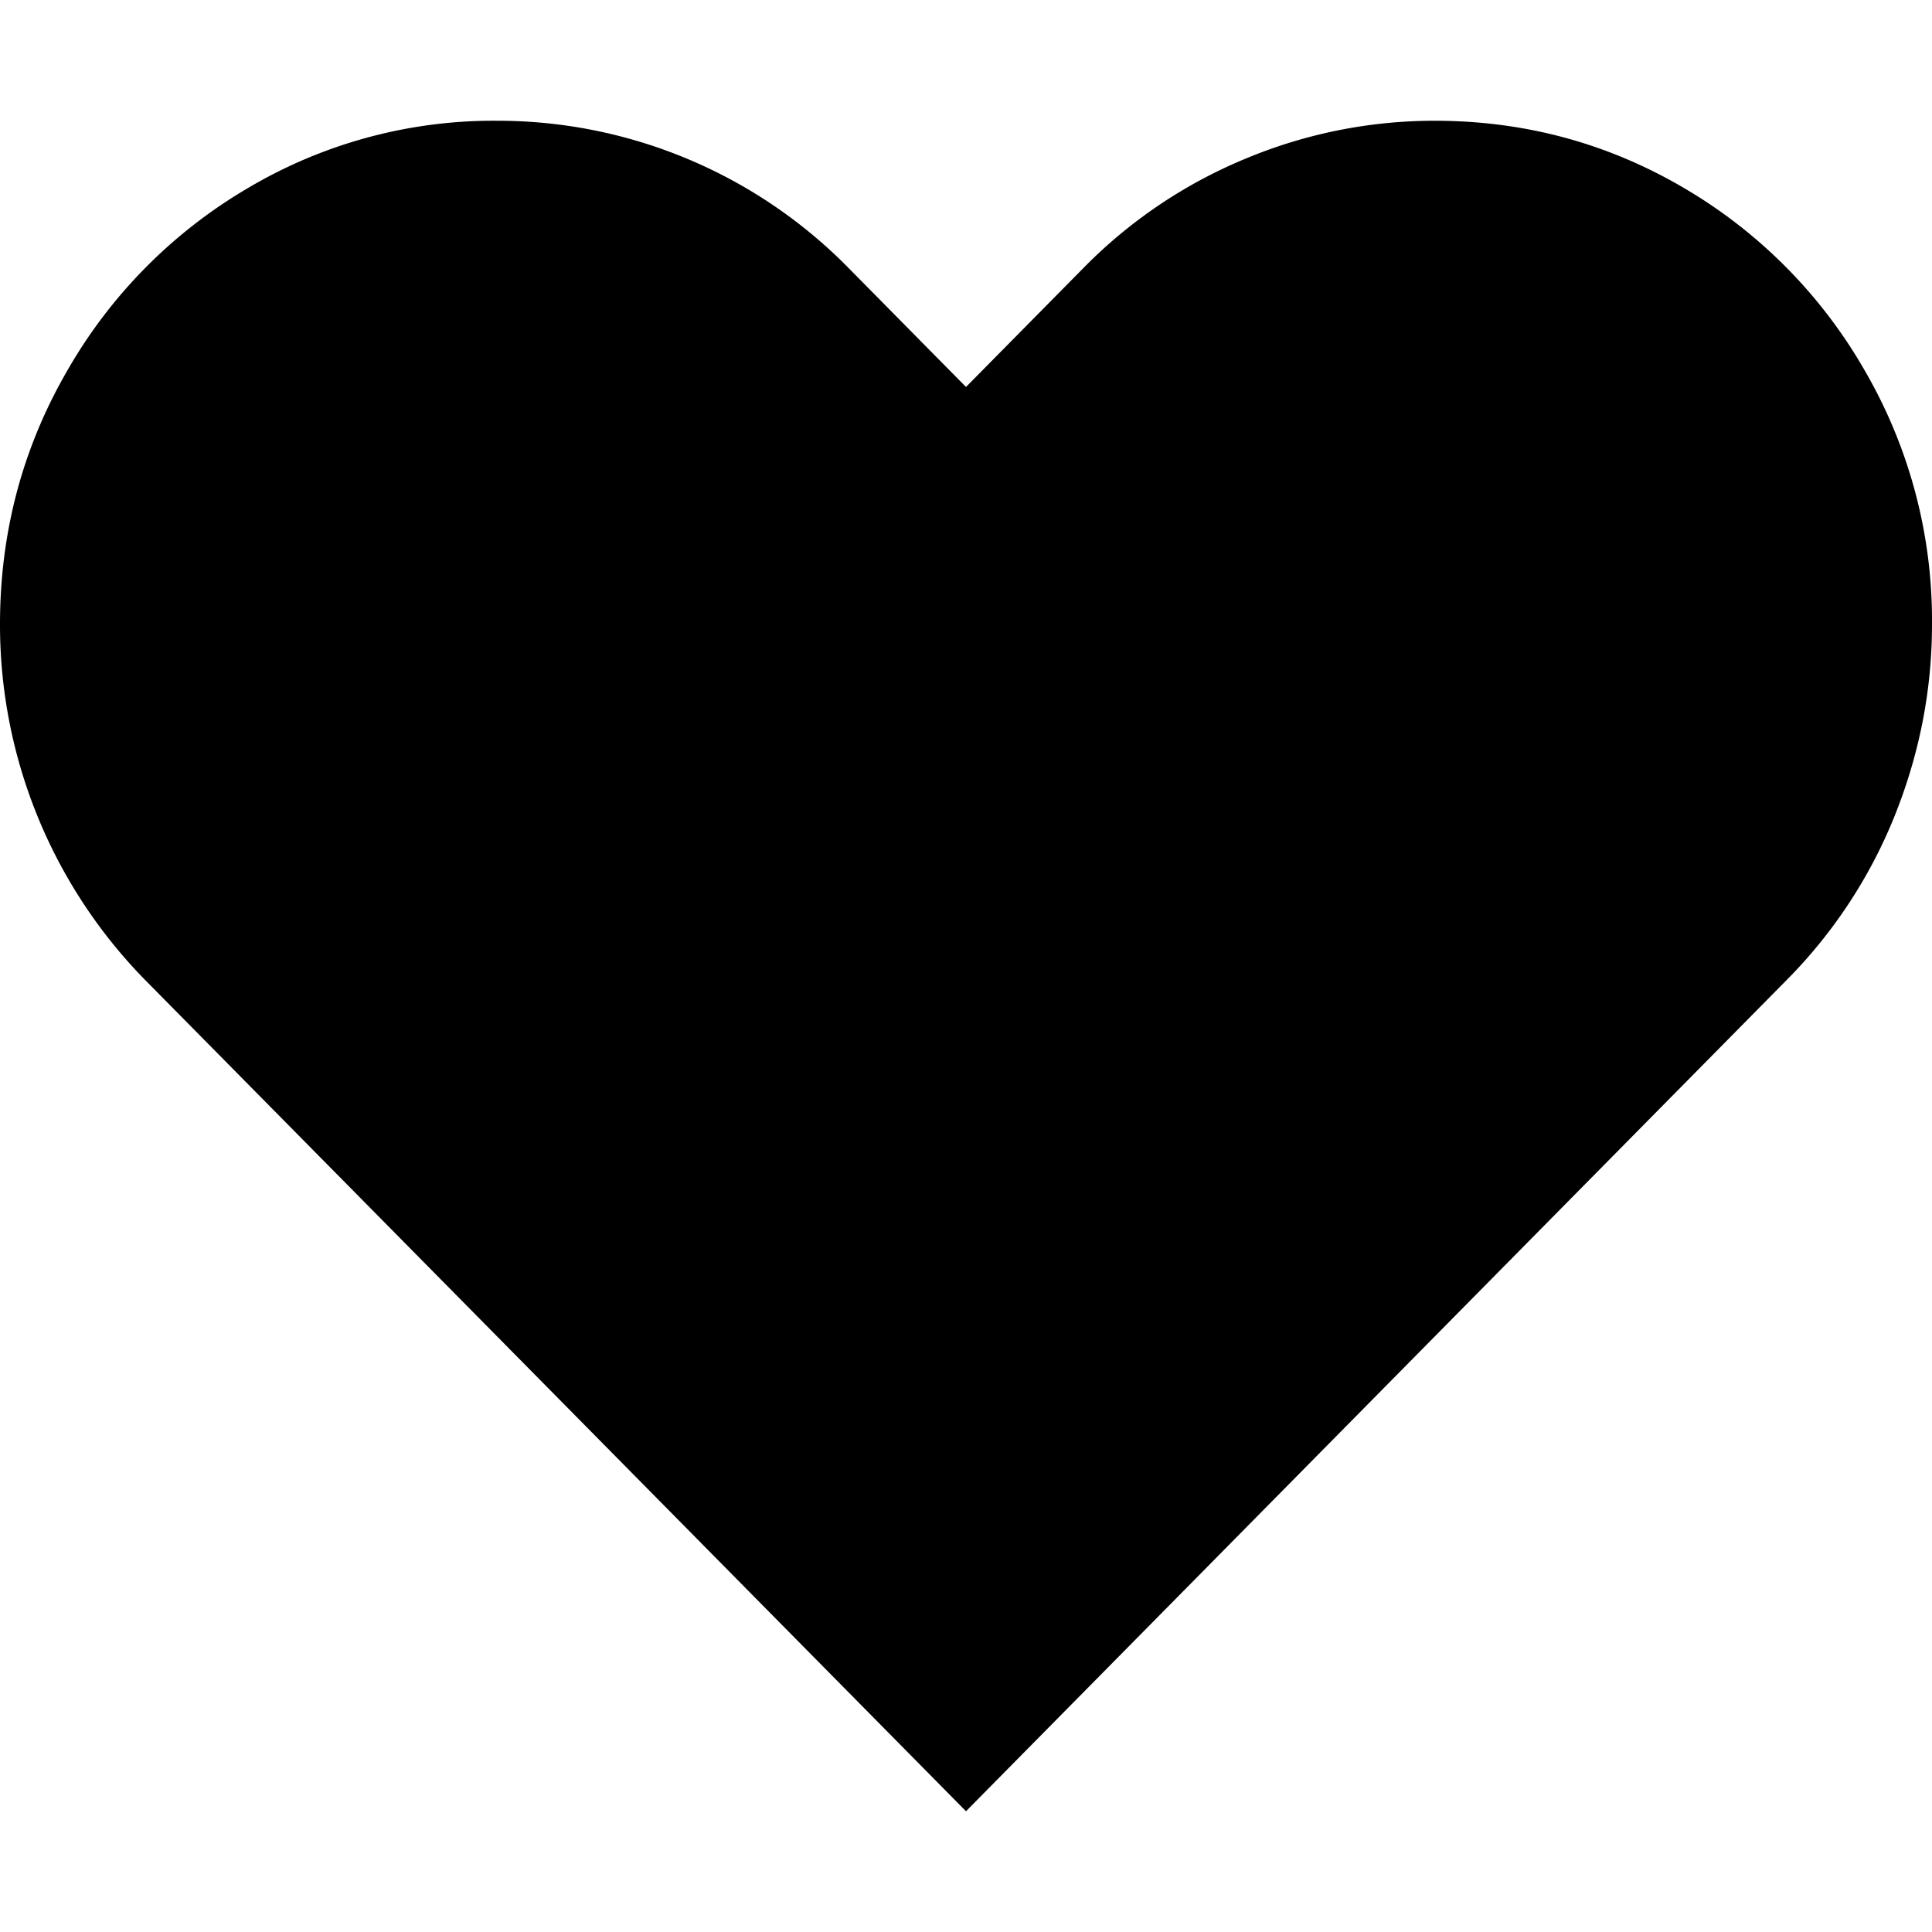 <svg xmlns="http://www.w3.org/2000/svg" viewBox="0 0 1024 1024" version="1.1"><path d="M760.4 64c47.8 0 92 12 132.4 35.8a264.3 264.3 0 0 1 95.9 97.2A263.7 263.7 0 0 1 1024 330.9c0 34.8-6.6 68.5-19.7 101.3a262.4 262.4 0 0 1-57.5 87.4L512 960 77.2 519.7A268.8 268.8 0 0 1 0 330.9c0-48.4 11.8-93.1 35.4-134A264.3 264.3 0 0 1 131.2 99.8 255.3 255.3 0 0 1 263.7 64 260.7 260.7 0 0 1 449.9 142.2l62.1 62.9 62.1-62.9a258.9 258.9 0 0 1 86.3-58.2A259.6 259.6 0 0 1 760.5 64h-0.1z" fill="#0" p-id="1456"></path></svg>